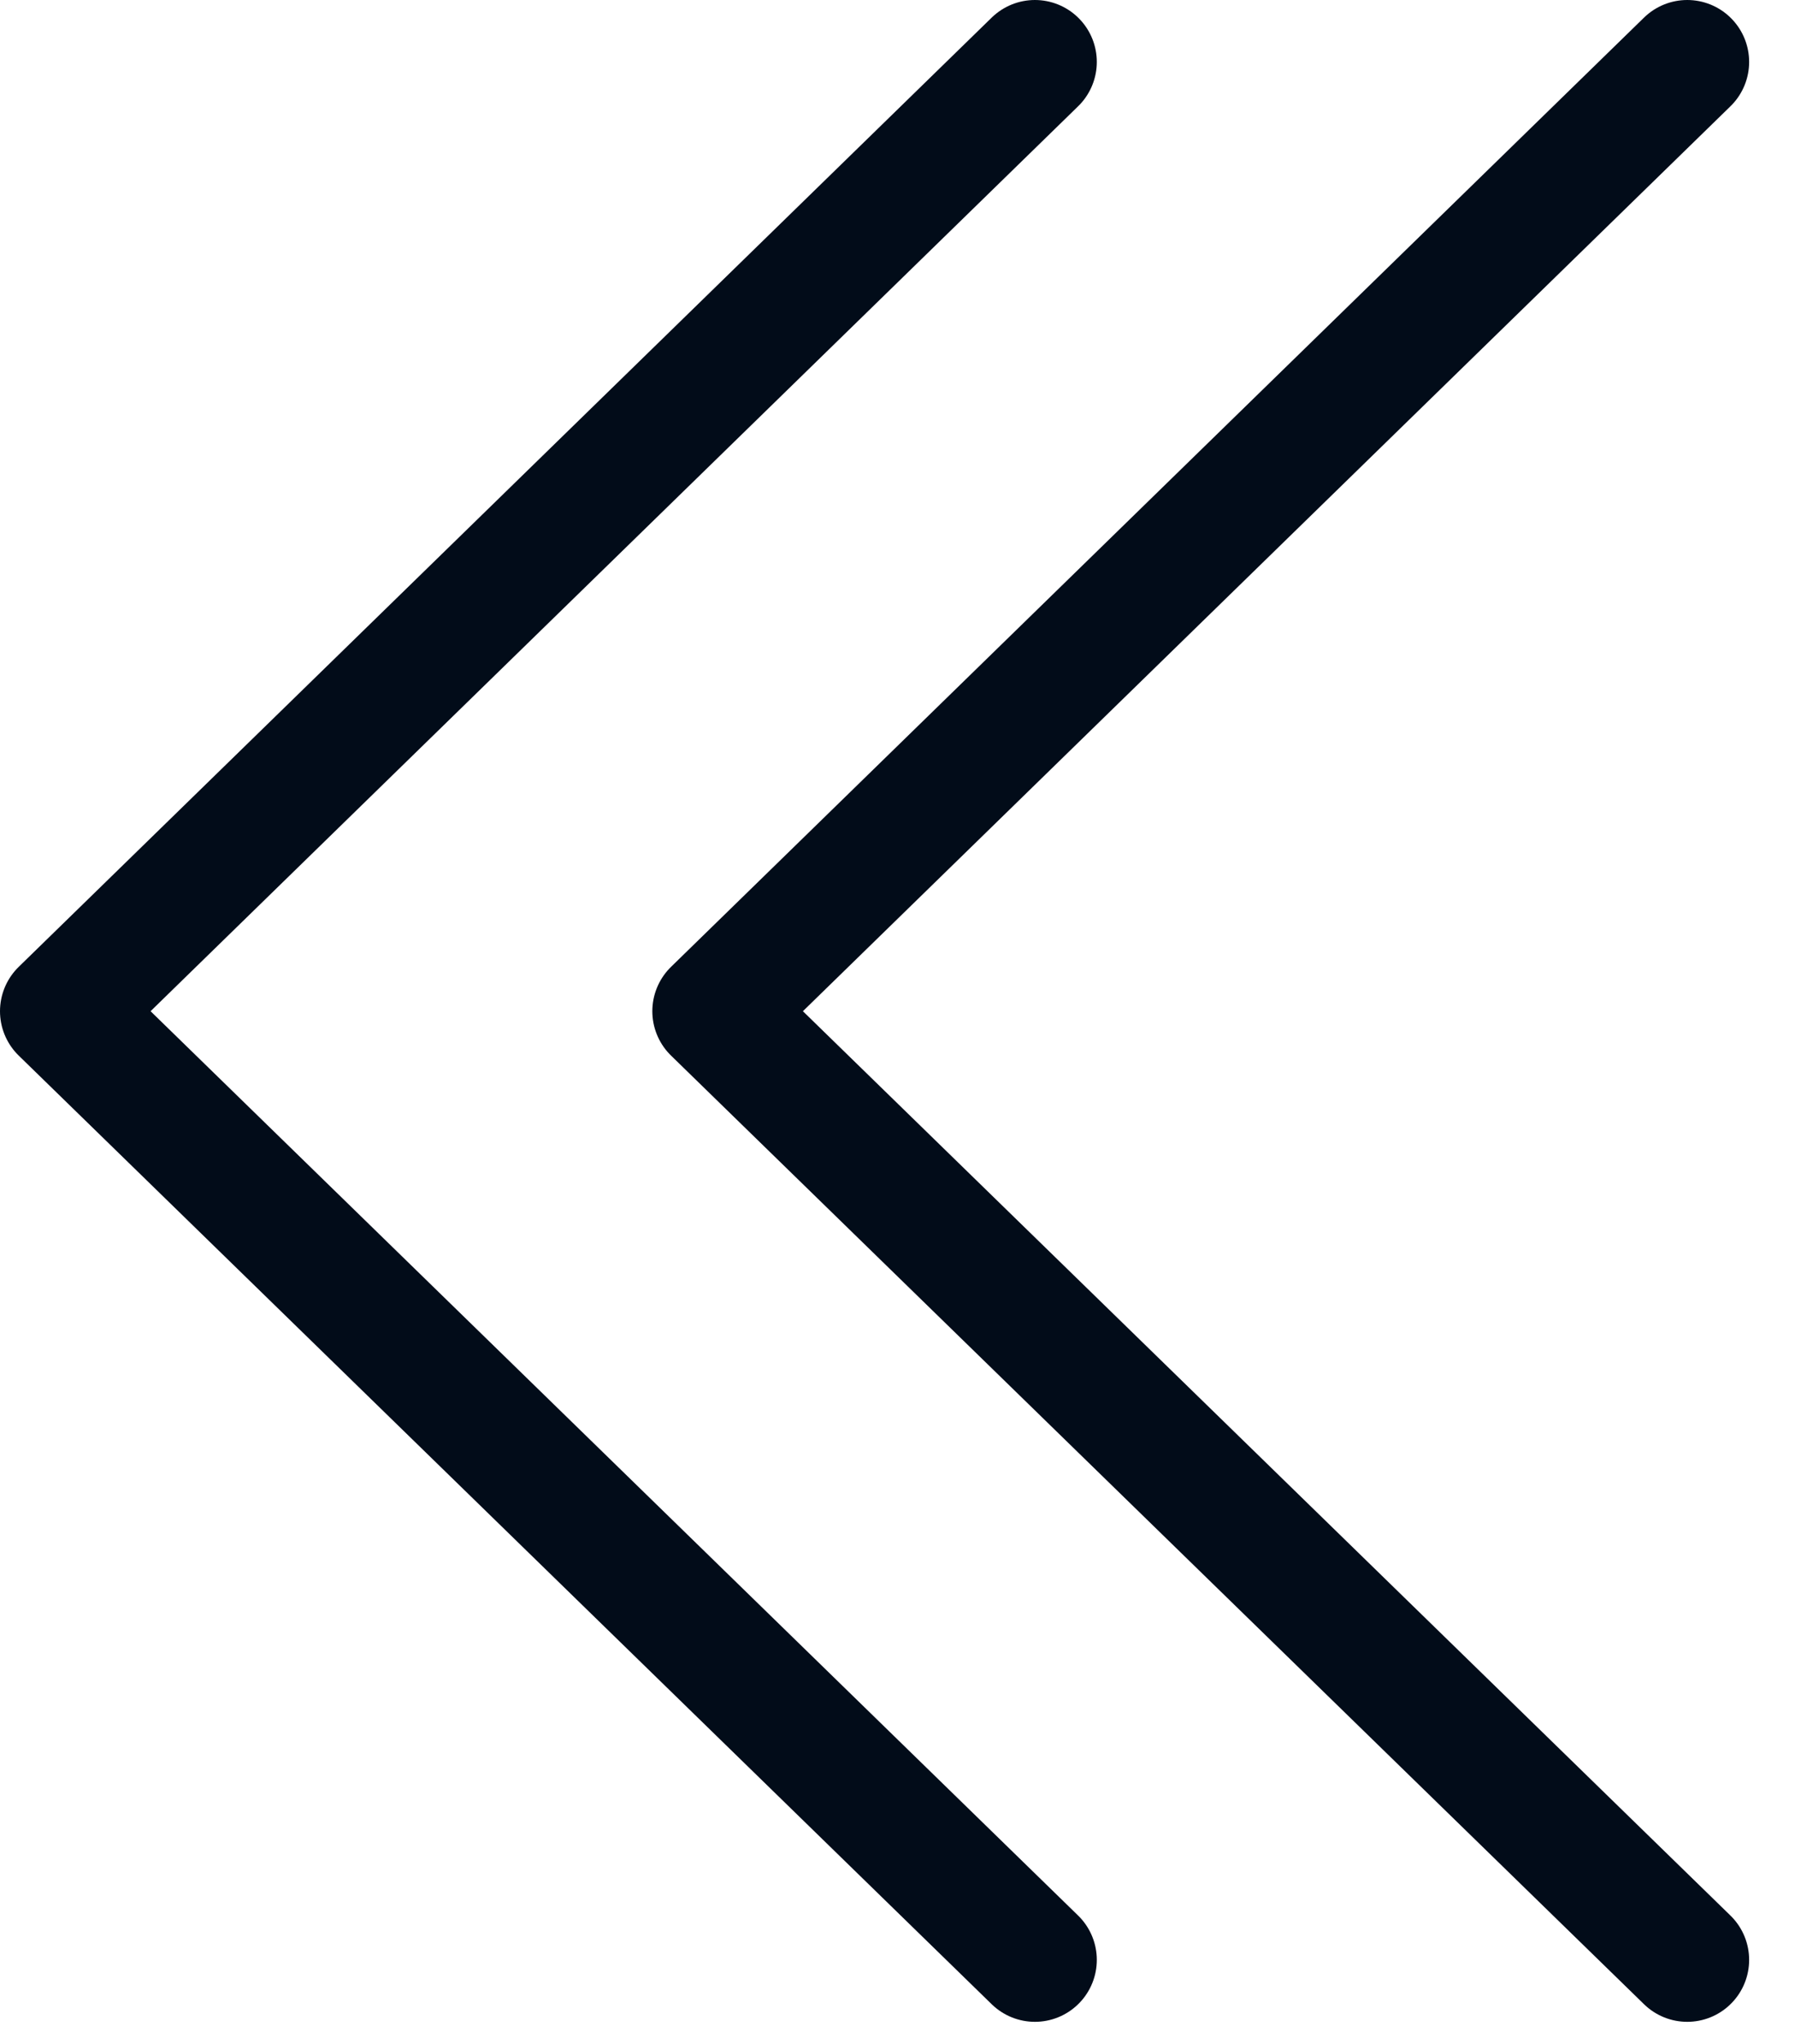 <svg width="29" height="33" viewBox="0 0 29 33" fill="none" xmlns="http://www.w3.org/2000/svg">
<path d="M16.72 1L1 16.327L16.72 31.644" stroke="#020C19" stroke-width="2" stroke-linecap="round" stroke-linejoin="round"/>
<path d="M27.259 1L11.539 16.327L27.259 31.644" stroke="#020C19" stroke-width="2" stroke-linecap="round" stroke-linejoin="round"/>
</svg>
